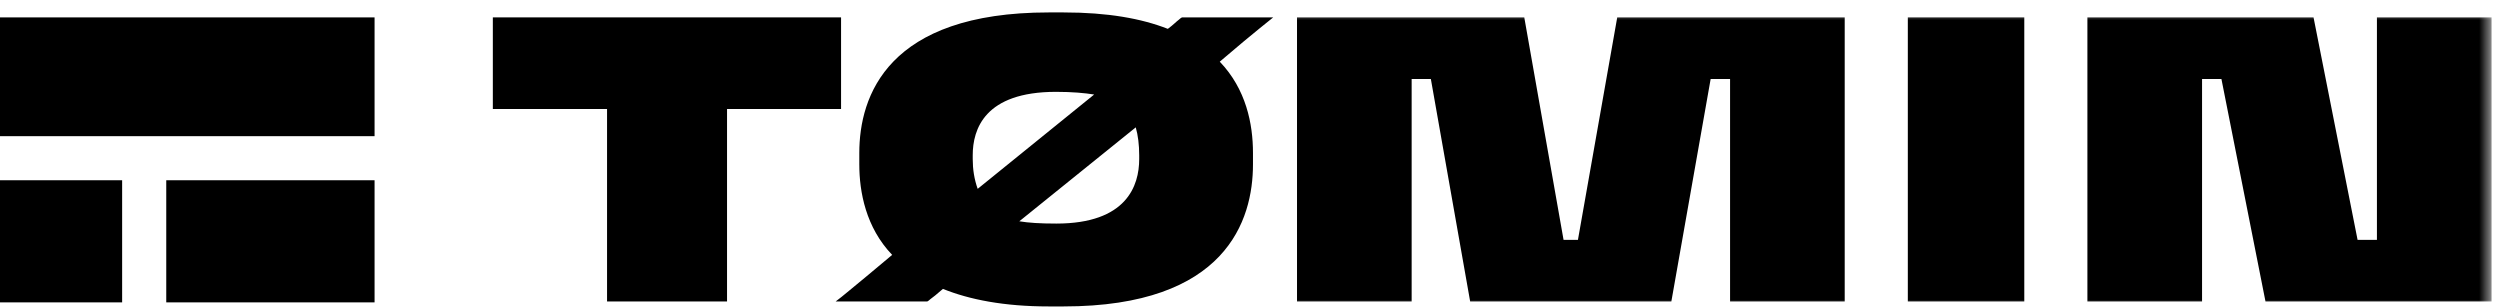 <?xml version="1.0" encoding="UTF-8"?>
<svg width="179px" height="22px" viewBox="0 0 179 22" version="1.1" xmlns="http://www.w3.org/2000/svg" xmlns:xlink="http://www.w3.org/1999/xlink">
    <title>281418A6-7352-4EC5-BA38-18A8E8FE9318</title>
    <defs>
        <polygon id="path-1" points="0 22 178.397 22 178.397 0.949 0 0.949"></polygon>
    </defs>
    <g id="Page-1" stroke="none" stroke-width="1" fill="none" fill-rule="evenodd">
        <g id="Main-#1" transform="translate(-26, -951)">
            <g id="Tomin-Logo" transform="translate(26, 950.89)">
                <polygon id="Fill-1" fill="#000000" points="0 21.76 8.745 21.76 8.745 13.016 0 13.016"></polygon>
                <polygon id="Fill-2" fill="#000000" points="0 9.86 26.819 9.86 26.819 1.356 0 1.356"></polygon>
                <polygon id="Fill-3" fill="#000000" points="11.904 21.76 26.819 21.76 26.819 13.016 11.904 13.016"></polygon>
                <g id="Group-12" transform="translate(0, 0.051)">
                    <path d="M81.567,11.447 L81.567,11.174 C81.567,10.435 81.484,9.753 81.32,9.178 L72.983,15.903 C73.638,16.012 74.459,16.067 75.635,16.067 C80.665,16.067 81.567,13.361 81.567,11.447 M70.002,13.58 L78.341,6.827 C77.657,6.718 76.782,6.635 75.606,6.635 C70.495,6.635 69.647,9.315 69.647,11.174 L69.647,11.447 C69.647,12.185 69.757,12.896 70.002,13.58 M67.514,20.743 C67.049,21.152 66.803,21.343 66.612,21.48 C66.531,21.562 66.448,21.617 66.394,21.644 L59.833,21.644 C60.078,21.453 60.407,21.207 60.788,20.88 C61.446,20.333 62.456,19.512 63.879,18.309 C61.992,16.341 61.526,13.799 61.526,11.83 L61.526,11.01 C61.526,6.936 63.55,0.949 75.088,0.949 L76.153,0.949 C79.325,0.949 81.731,1.386 83.617,2.125 C84.026,1.824 84.219,1.605 84.409,1.468 C84.492,1.386 84.573,1.332 84.629,1.304 L91.162,1.304 C91.081,1.386 89.987,2.207 87.335,4.475 C89.222,6.444 89.713,8.932 89.713,11.01 L89.713,11.83 C89.713,15.821 87.799,22 76.153,22 L75.088,22 C71.888,22 69.4,21.508 67.514,20.743" id="Fill-4" fill="#000000"></path>
                    <polygon id="Fill-6" fill="#000000" points="35.287 7.863 35.287 1.304 60.22 1.304 60.22 7.863 52.056 7.863 52.056 21.644 43.465 21.644 43.465 7.863"></polygon>
                    <mask id="mask-2" fill="white">
                        <use xlink:href="#path-1"></use>
                    </mask>
                    <g id="Clip-9"></g>
                    <polygon id="Fill-8" fill="#000000" mask="url(#mask-2)" points="136.6 21.644 144.939 21.644 144.939 1.304 136.6 1.304"></polygon>
                    <polygon id="Fill-10" fill="#000000" mask="url(#mask-2)" points="115.794 1.304 112.98 17.234 111.951 17.234 109.138 1.304 92.866 1.304 92.866 21.644 101.074 21.644 101.074 5.714 102.449 5.714 105.263 21.644 119.669 21.644 122.483 5.714 123.873 5.714 123.873 21.644 132.081 21.644 132.081 1.304"></polygon>
                    <polygon id="Fill-11" fill="#000000" mask="url(#mask-2)" points="170.188 1.304 170.188 17.234 168.803 17.234 165.649 1.304 149.458 1.304 149.458 21.644 157.667 21.644 157.667 5.714 159.054 5.714 162.209 21.644 178.396 21.644 178.396 1.304"></polygon>
                </g>
            </g>
        </g>
    </g>
</svg>